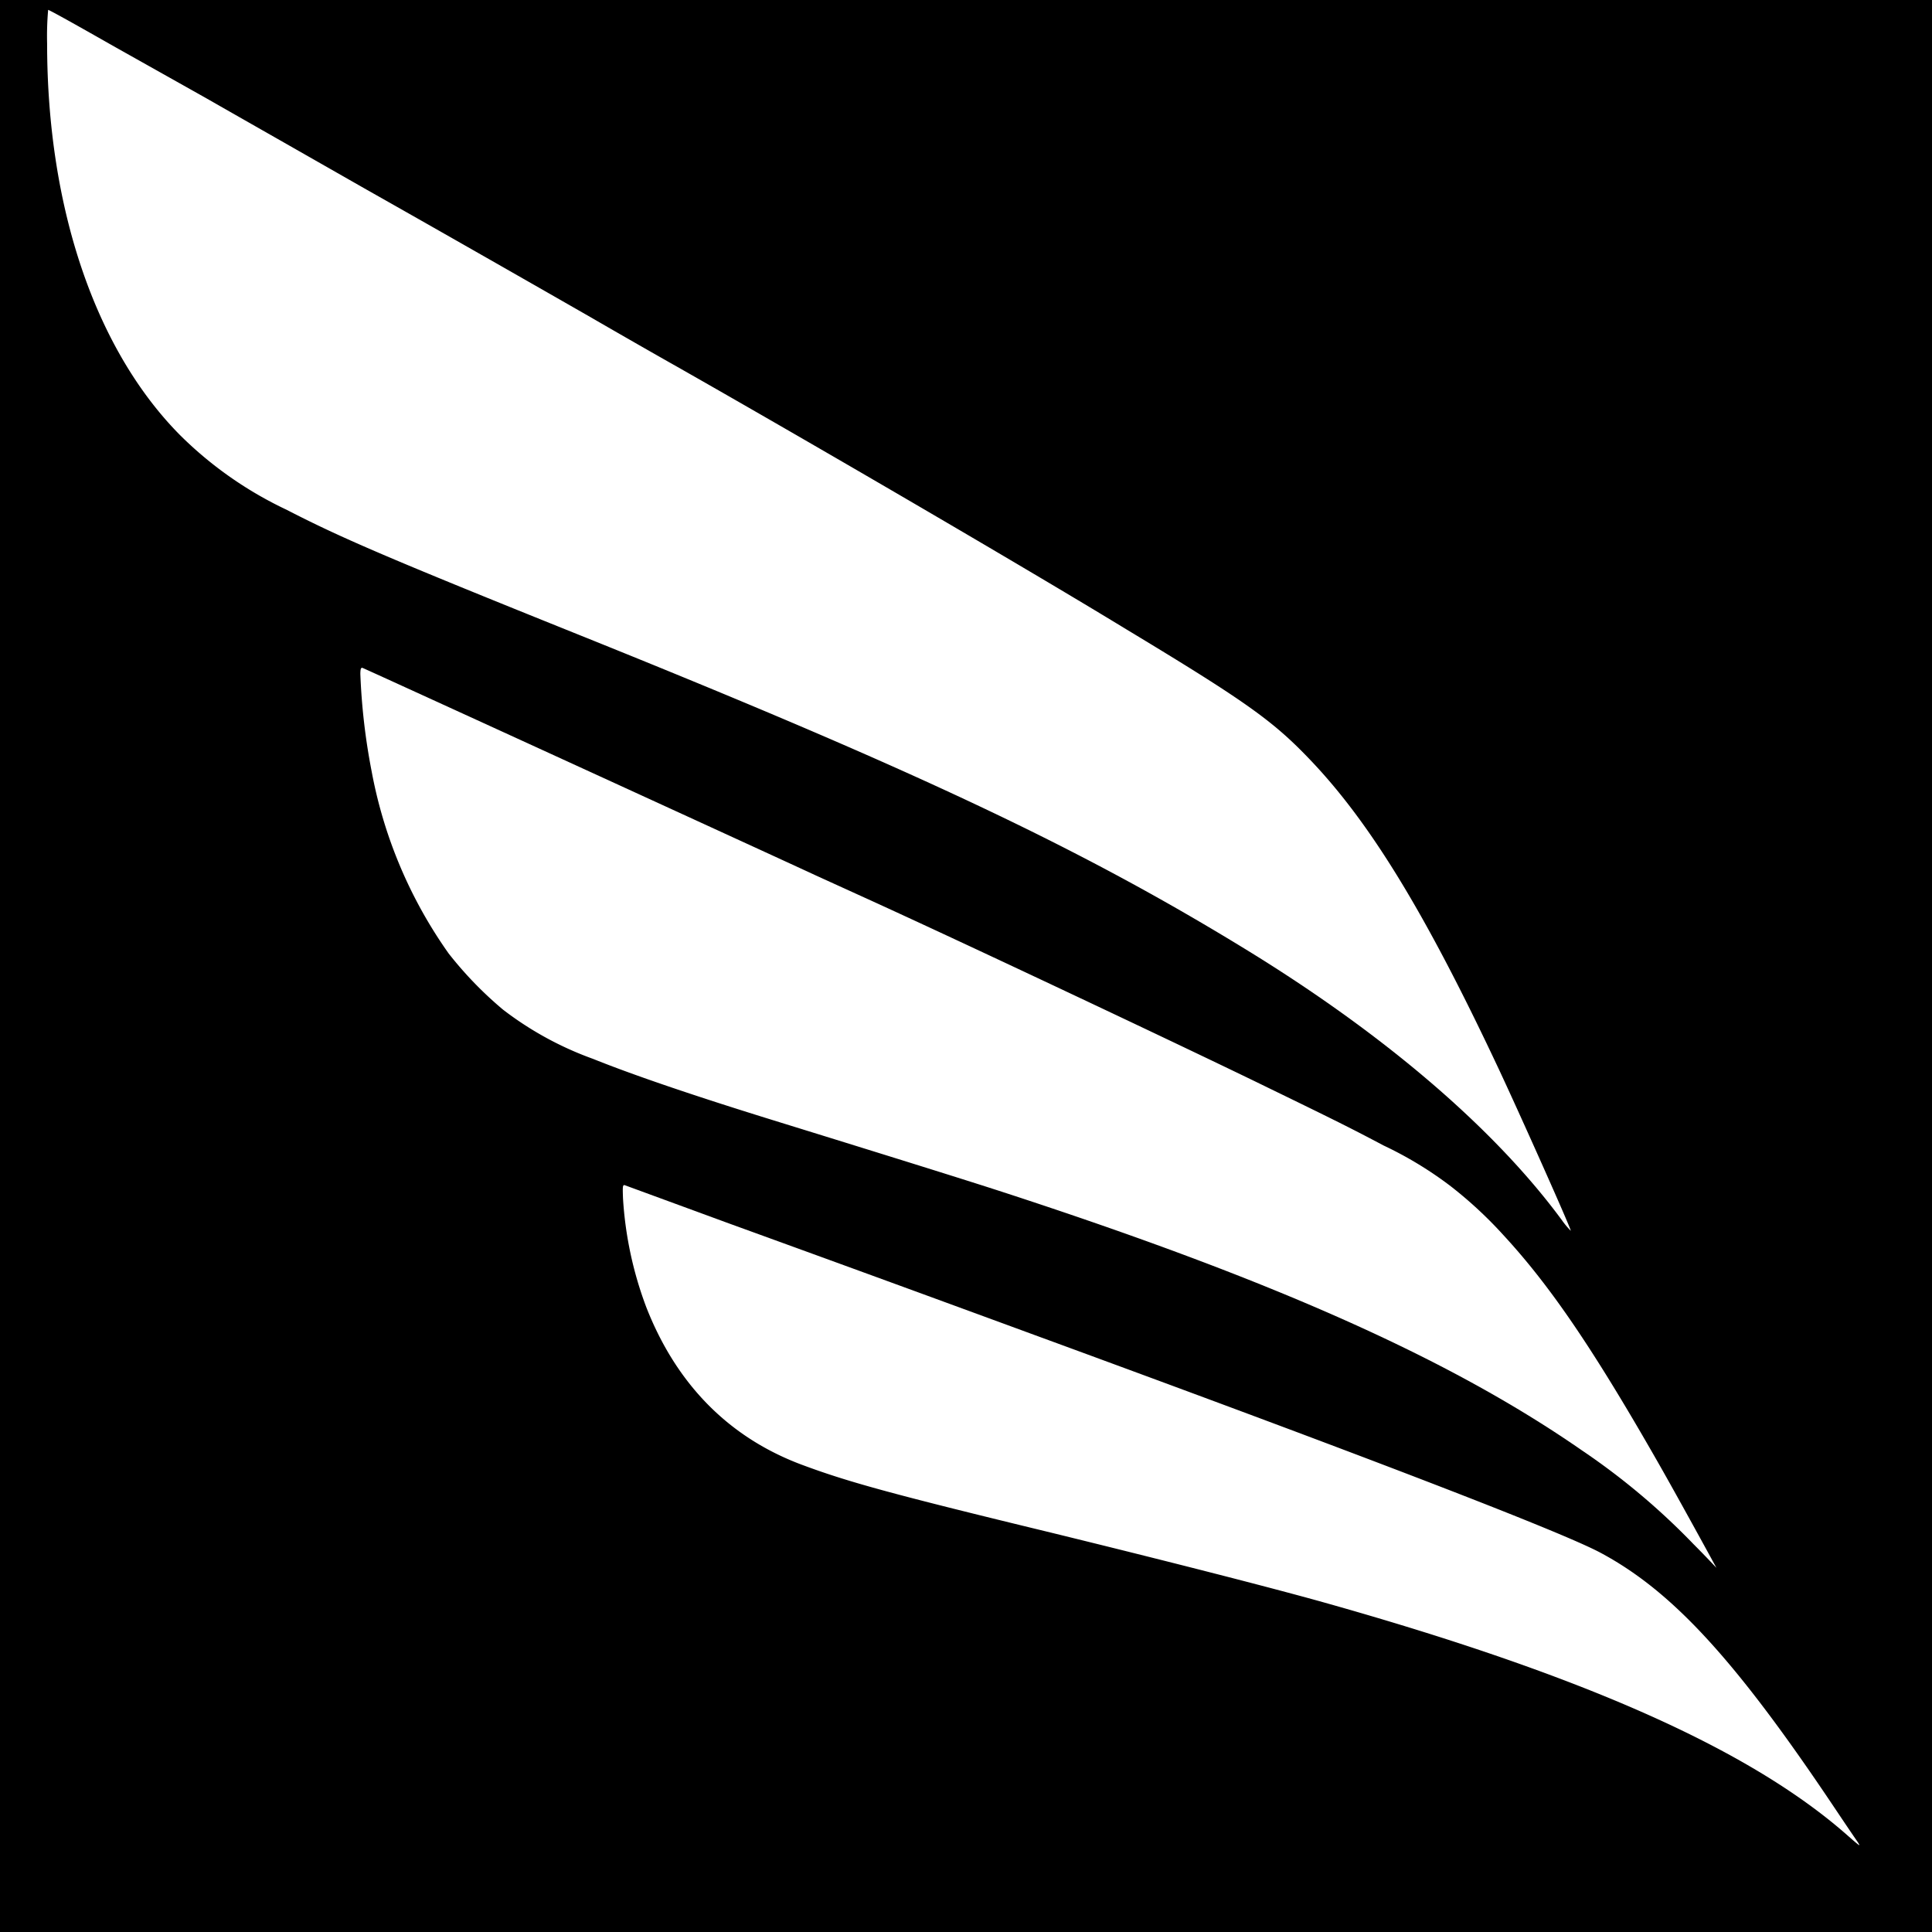 <svg id="Layer_1" data-name="Layer 1" xmlns="http://www.w3.org/2000/svg" viewBox="0 0 301 301"><rect x="0" y="0" width="301" height="301" fill="#808080" stroke="none"/><defs><style>.cls-1{stroke:#000;stroke-miterlimit:10;}.cls-2{fill:#fff;}</style></defs><title>logoblck</title><rect class="cls-1" x="0.5" y="0.5" width="300" height="300"/><path class="cls-2" d="M7.34,5.77c0,25.58,7.52,47.77,20.8,61.11A59.61,59.61,0,0,0,44.65,78.42c8.5,4.39,16.19,7.68,45.56,19.49,52.21,21,77.79,33.07,103.3,48.65,22,13.4,39.35,28.27,49.88,42.61a12.28,12.28,0,0,0,1.33,1.58c.13-.14-7.81-17.93-11.28-25.33-11.37-24.17-20-38.35-29.51-48.24-5.69-5.94-10-9-28.43-20.12-15.89-9.69-49.46-29.25-70-40.92-2.88-1.62-9-5.12-13.52-7.74C80.42,41.78,67.25,34.27,57.16,28.57l-11-6.27c-1.36-.78-7.75-4.41-14.21-8.1L17.53,6.1C10.33,2,7.64.54,7.5.54A47,47,0,0,0,7.34,5.77Z" transform="translate(0 1)"/><path class="cls-2" d="M56.14,104a99.09,99.09,0,0,0,1.76,15.17,71.67,71.67,0,0,0,12,28.38,58.43,58.43,0,0,0,8.47,8.75,51.72,51.72,0,0,0,14,7.66c6.14,2.47,15.69,5.75,29.22,9.92,19.62,6.07,29.55,9.18,34.56,10.81,42.3,13.77,69.82,26.05,90.33,40.29a108.2,108.2,0,0,1,17.38,14.61c2,2,3.55,3.68,3.55,3.67s-6-11-9.11-16.44c-10-17.51-16.72-27.43-24.06-35.38a64.87,64.87,0,0,0-8.2-7.61,58.2,58.2,0,0,0-10.47-6.36c-5.05-2.67-7.18-3.74-18-9-12-5.87-48-22.87-63-29.68l-7.38-3.36c-6.24-2.9-68.68-31.5-70.72-32.38C56.22,103,56.15,103.24,56.14,104Z" transform="translate(0 1)"/><path class="cls-2" d="M97.06,185.66a57.88,57.88,0,0,0,3.63,17c4.73,12.08,13,20.47,24.63,24.69,7,2.59,14,4.51,38.51,10.45,18,4.41,33.9,8.47,42.27,10.81,40.3,11.32,66.22,22.8,81.45,36.09,2.34,2.06,2.43,2.12,1.79,1.16-.39-.55-2-2.93-3.56-5.26-15.4-23-25.19-33.64-36.34-39.64-6-3.25-36.51-15-87.17-33.57-17.81-6.54-28.8-10.56-48.61-17.75l-16.35-6C97,183.6,97,183.91,97.06,185.66Z" transform="translate(0 1)"/></svg>